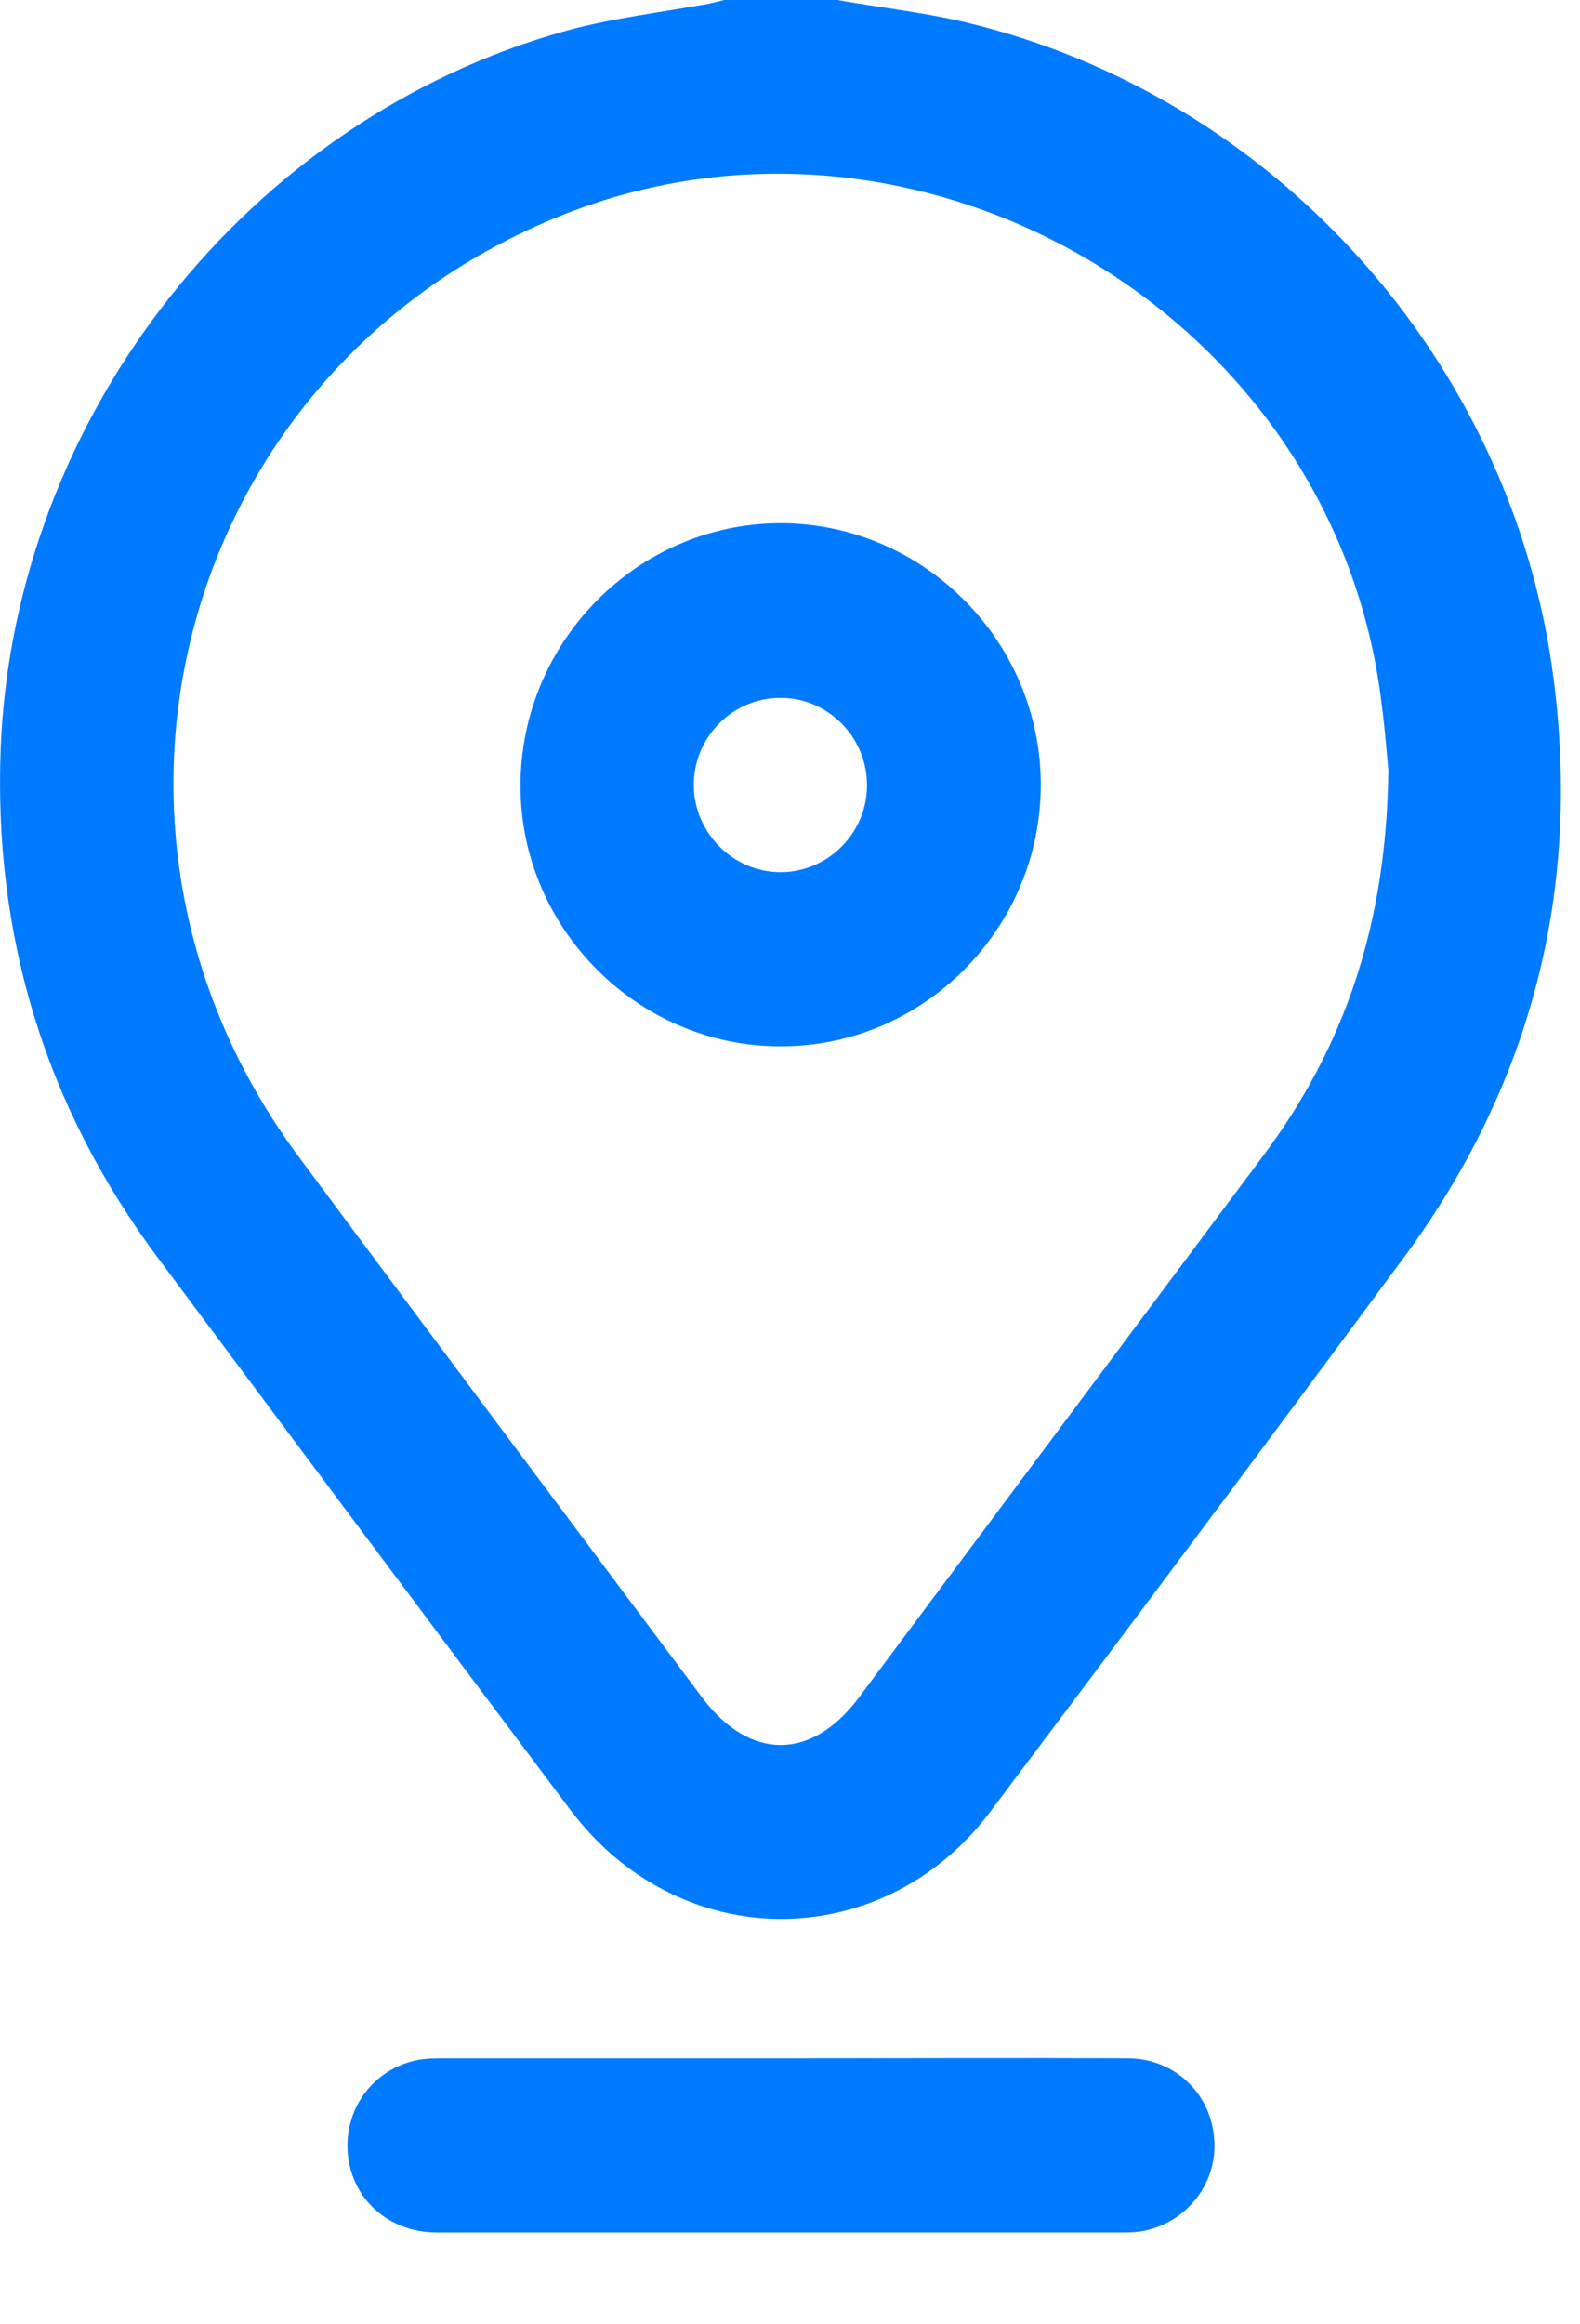 <svg width="17" height="25" viewBox="0 0 17 25" fill="none" xmlns="http://www.w3.org/2000/svg">
<path d="M9.009 0C9.464 0.081 9.932 0.132 10.381 0.238C13.71 1.028 16.272 3.879 16.714 7.288C17.013 9.581 16.477 11.662 15.112 13.516C13.635 15.515 12.145 17.508 10.649 19.494C9.676 20.785 7.925 21.017 6.678 20.027C6.472 19.864 6.285 19.664 6.129 19.457C4.652 17.489 3.174 15.509 1.703 13.535C0.488 11.906 -0.073 10.07 0.008 8.033C0.157 4.468 2.669 1.285 6.086 0.332C6.591 0.194 7.12 0.132 7.638 0.038C7.688 0.025 7.744 0.013 7.794 0C8.199 0 8.604 0 9.009 0ZM14.938 8.284C14.919 8.096 14.894 7.733 14.838 7.369C14.227 3.315 9.851 0.802 6.054 2.312C1.965 3.942 0.575 8.886 3.212 12.439C4.652 14.381 6.104 16.317 7.551 18.254C8.062 18.937 8.729 18.943 9.24 18.26C10.692 16.317 12.139 14.375 13.591 12.432C14.47 11.254 14.919 9.938 14.938 8.284Z" fill="#007AFF"/>
<path d="M8.424 22.139C9.658 22.139 10.892 22.133 12.133 22.139C12.625 22.139 13.018 22.502 13.062 22.985C13.112 23.461 12.787 23.893 12.314 23.994C12.245 24.006 12.177 24.012 12.108 24.012C9.639 24.012 7.165 24.012 4.696 24.012C4.185 24.012 3.786 23.655 3.742 23.166C3.699 22.684 4.017 22.252 4.49 22.158C4.59 22.139 4.69 22.139 4.79 22.139C5.999 22.139 7.214 22.139 8.424 22.139Z" fill="#007AFF"/>
<path d="M8.393 5.627C9.933 5.627 11.198 6.893 11.198 8.441C11.198 9.989 9.933 11.261 8.393 11.254C6.866 11.254 5.6 9.989 5.6 8.453C5.6 6.906 6.853 5.633 8.393 5.627ZM8.399 9.381C8.91 9.381 9.334 8.955 9.328 8.441C9.328 7.927 8.904 7.501 8.393 7.507C7.882 7.507 7.464 7.927 7.464 8.447C7.47 8.961 7.888 9.381 8.399 9.381Z" fill="#007AFF"/>
</svg>
